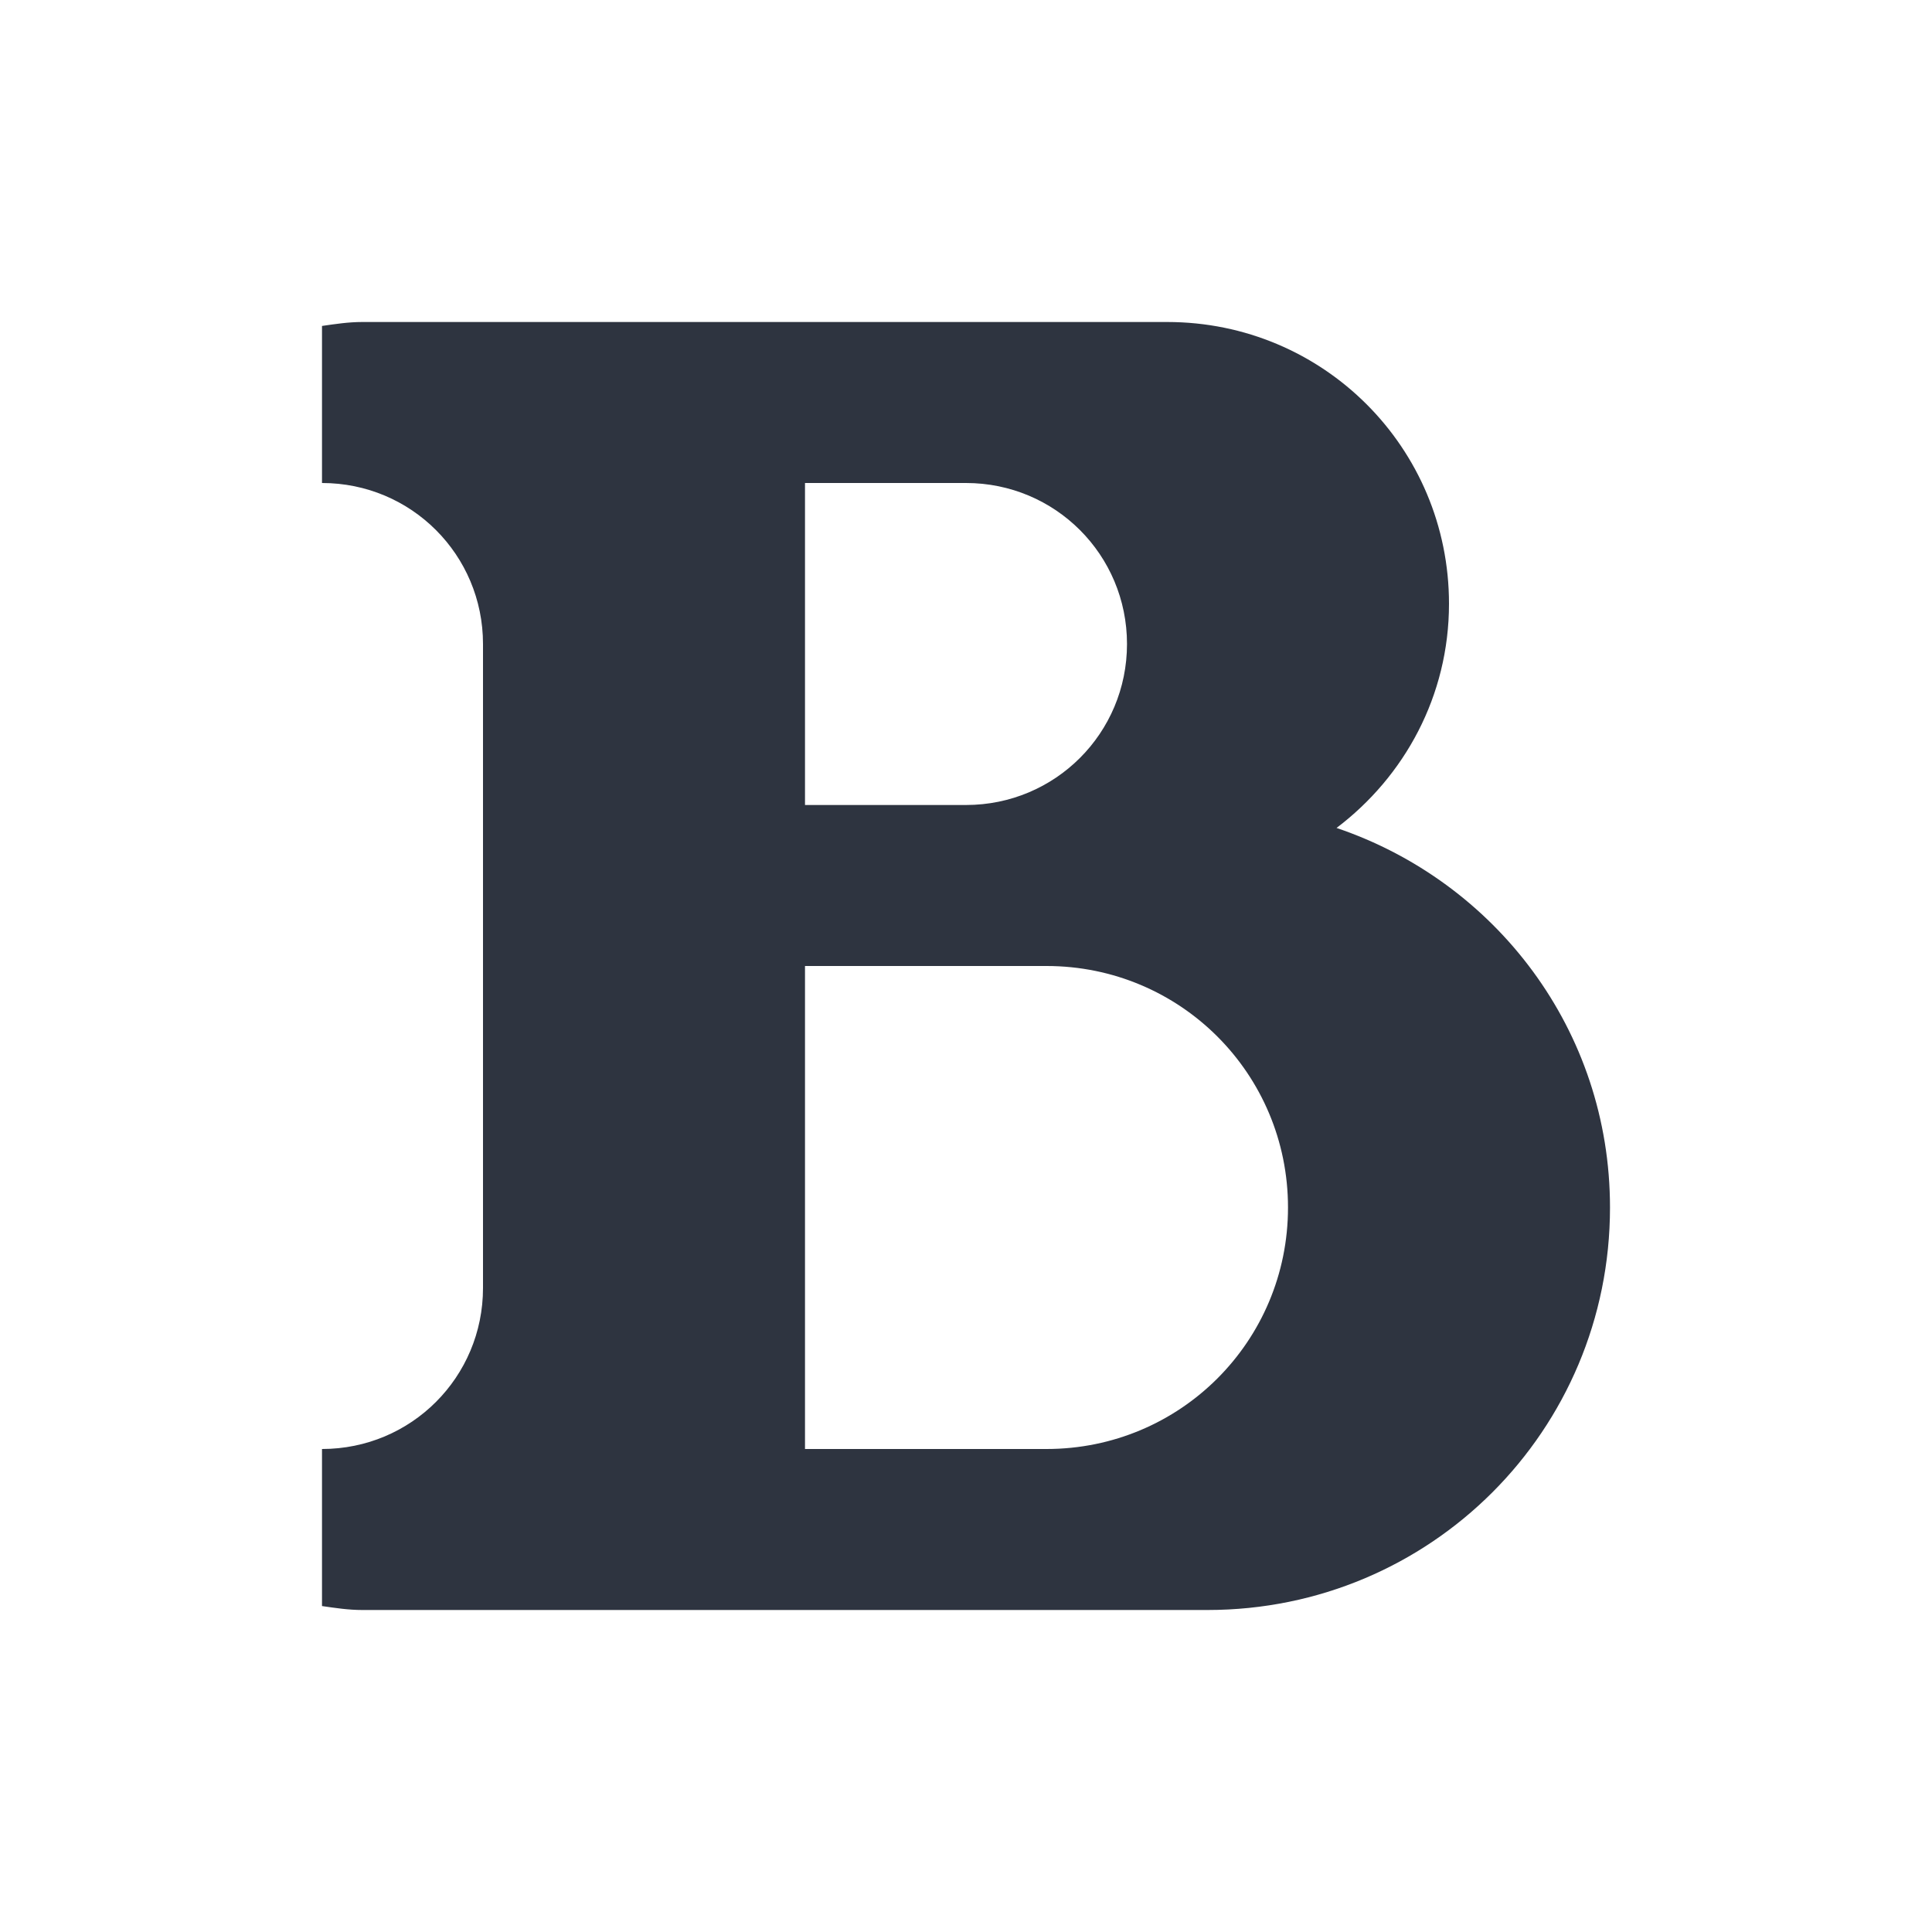 <svg viewBox="0 0 24 24" xmlns="http://www.w3.org/2000/svg">
 <defs>
  <style type="text/css">.ColorScheme-Text {
        color:#2e3440;
      }</style>
 </defs>
 <path class="ColorScheme-Text" d="m4.5 4c-0.171 0-0.335 0.025-0.5 0.049v1.951c1.108 0 2 0.892 2 2v3 5c0 1.108-0.892 2-2 2v1.951c0.165 0.024 0.329 0.049 0.5 0.049h1.5 4 5c2.77 0 5-2.23 5-5 0-2.205-1.423-4.047-3.397-4.715 0.844-0.638 1.397-1.641 1.397-2.785 0-1.939-1.561-3.5-3.5-3.5h-4.5-4-1.5zm5.5 2h2c1.108 0 2 0.892 2 2s-0.892 2-2 2h-2v-4zm0 6h3c1.662 0 3 1.338 3 3s-1.338 3-3 3h-3v-6z" fill="currentColor"/>
</svg>
